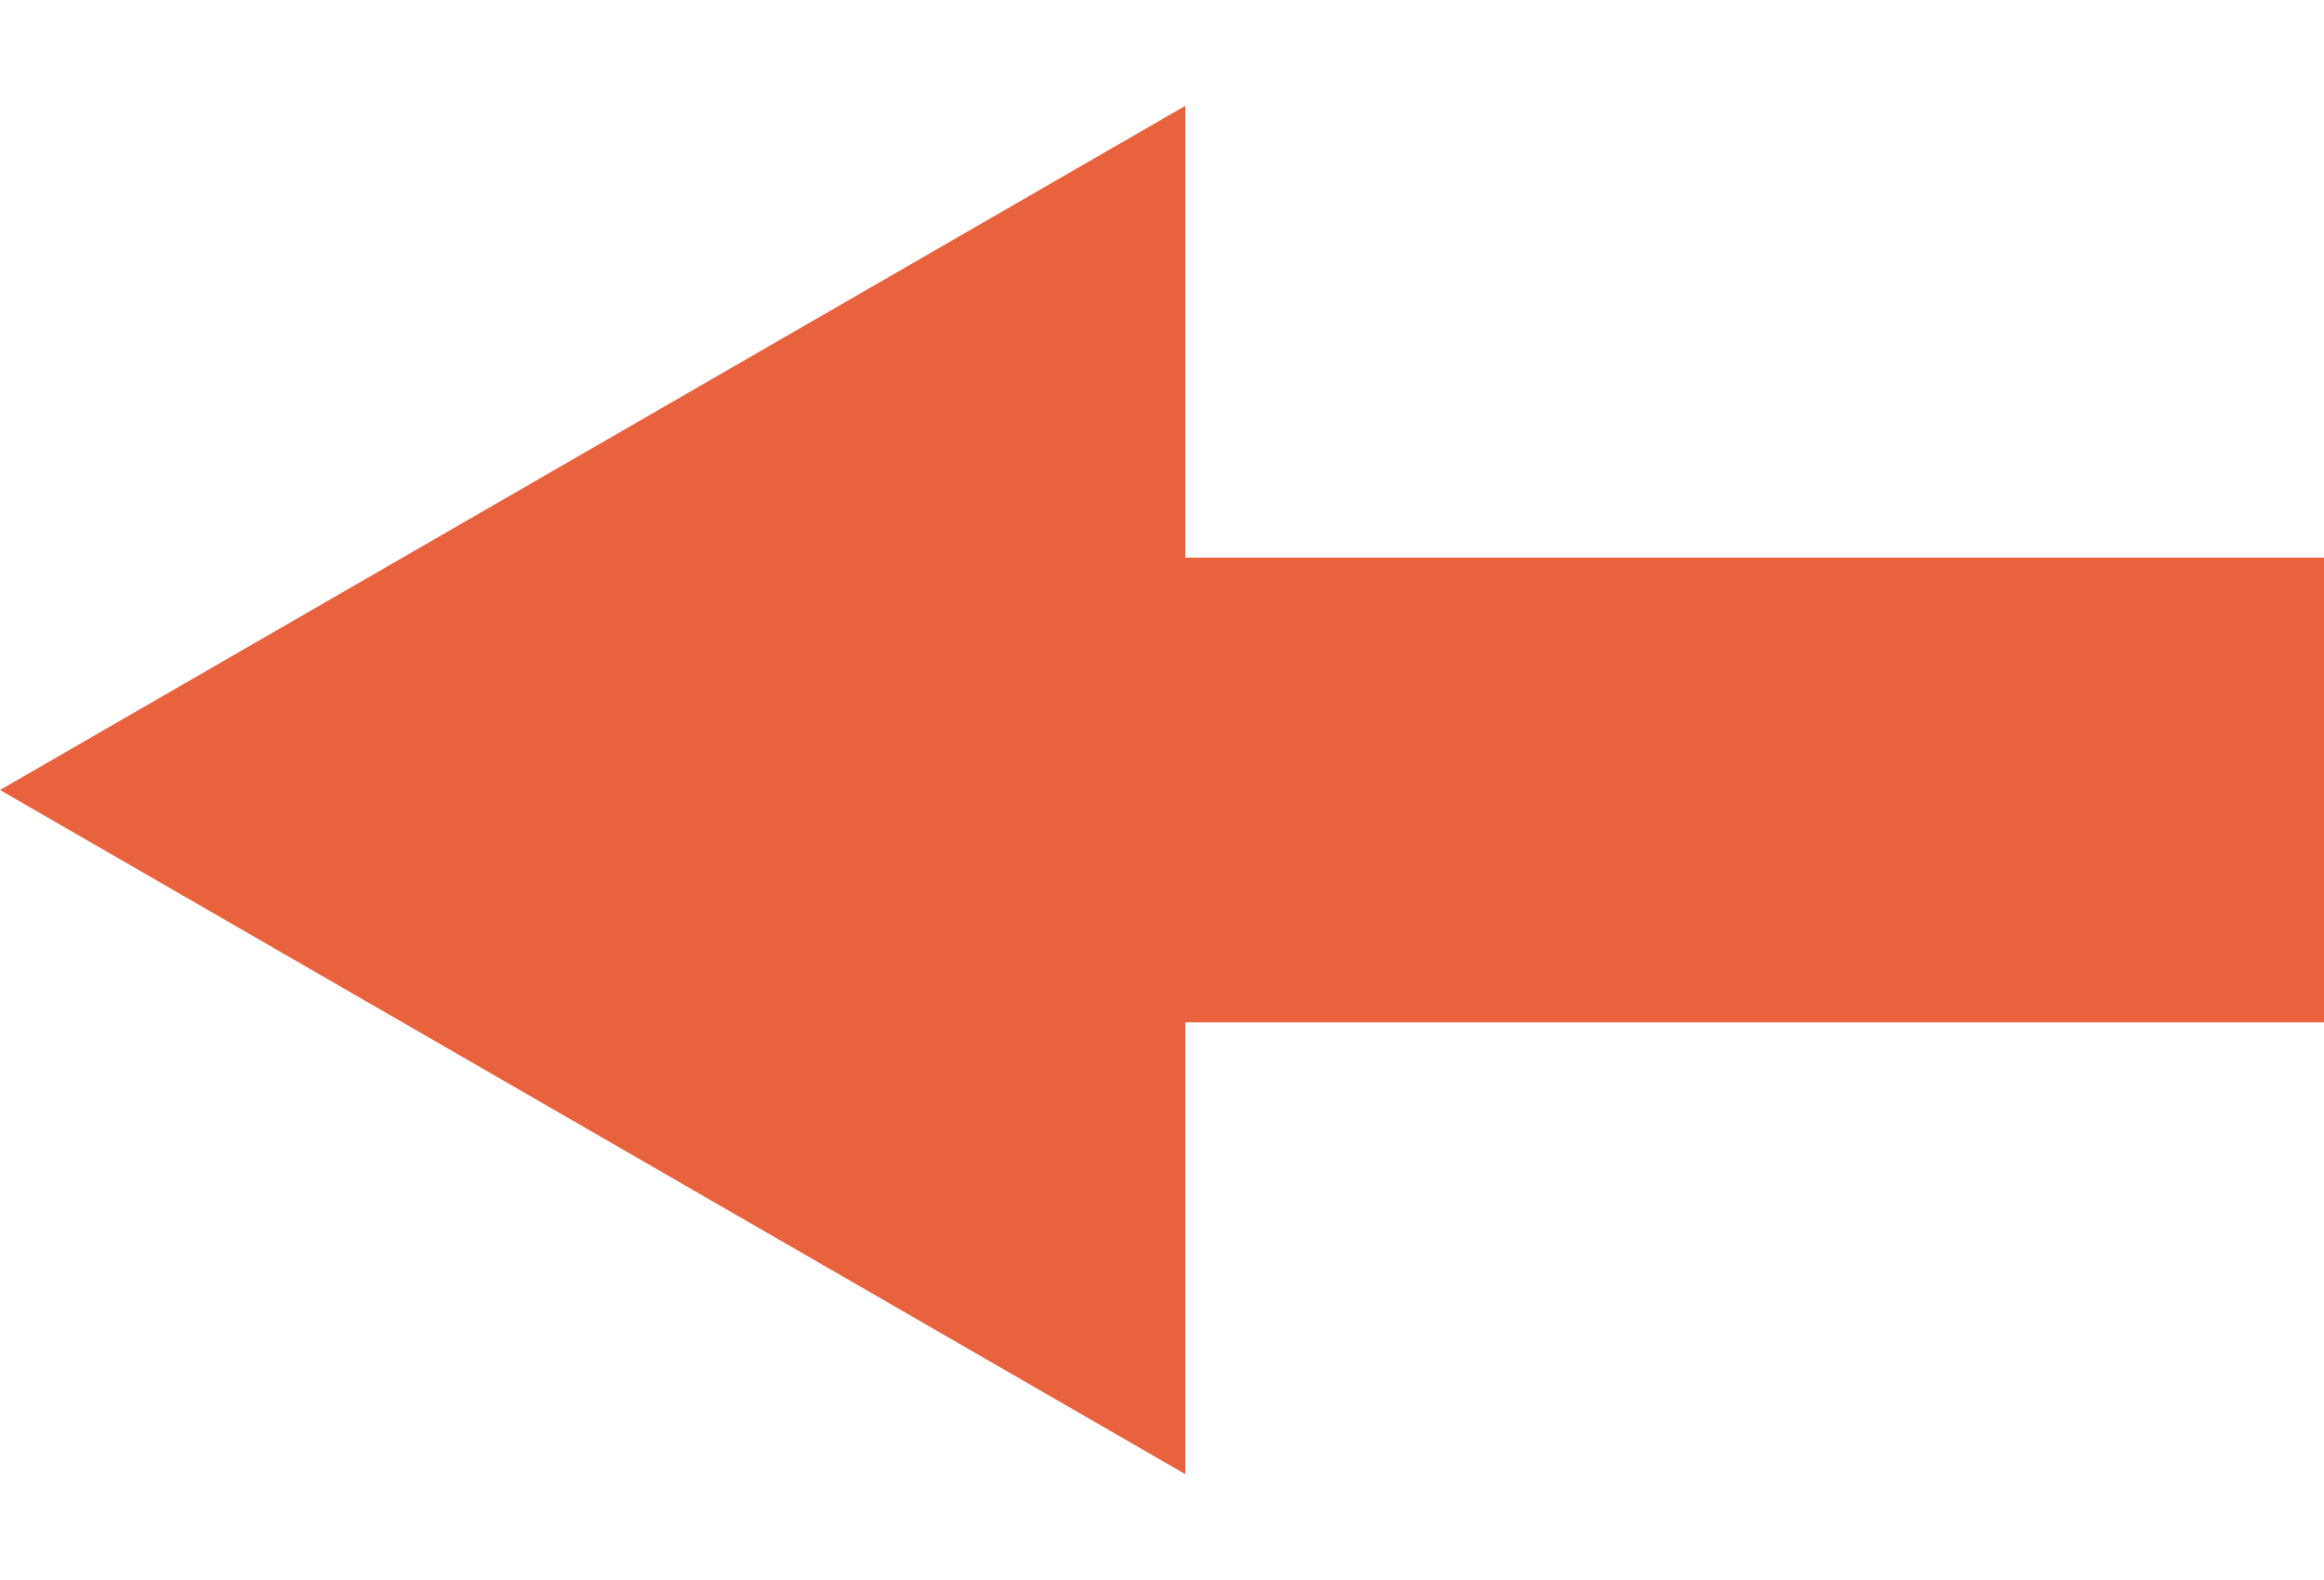 <svg width="50" height="34" viewBox="0 0 50 34" fill="none" xmlns="http://www.w3.org/2000/svg">
<path d="M2.02723e-07 17L25.5 2.278L25.5 31.722L2.02723e-07 17Z" fill="#E9623E"/>
<rect x="24" y="12" width="26" height="10" fill="#E9623E"/>
</svg>

